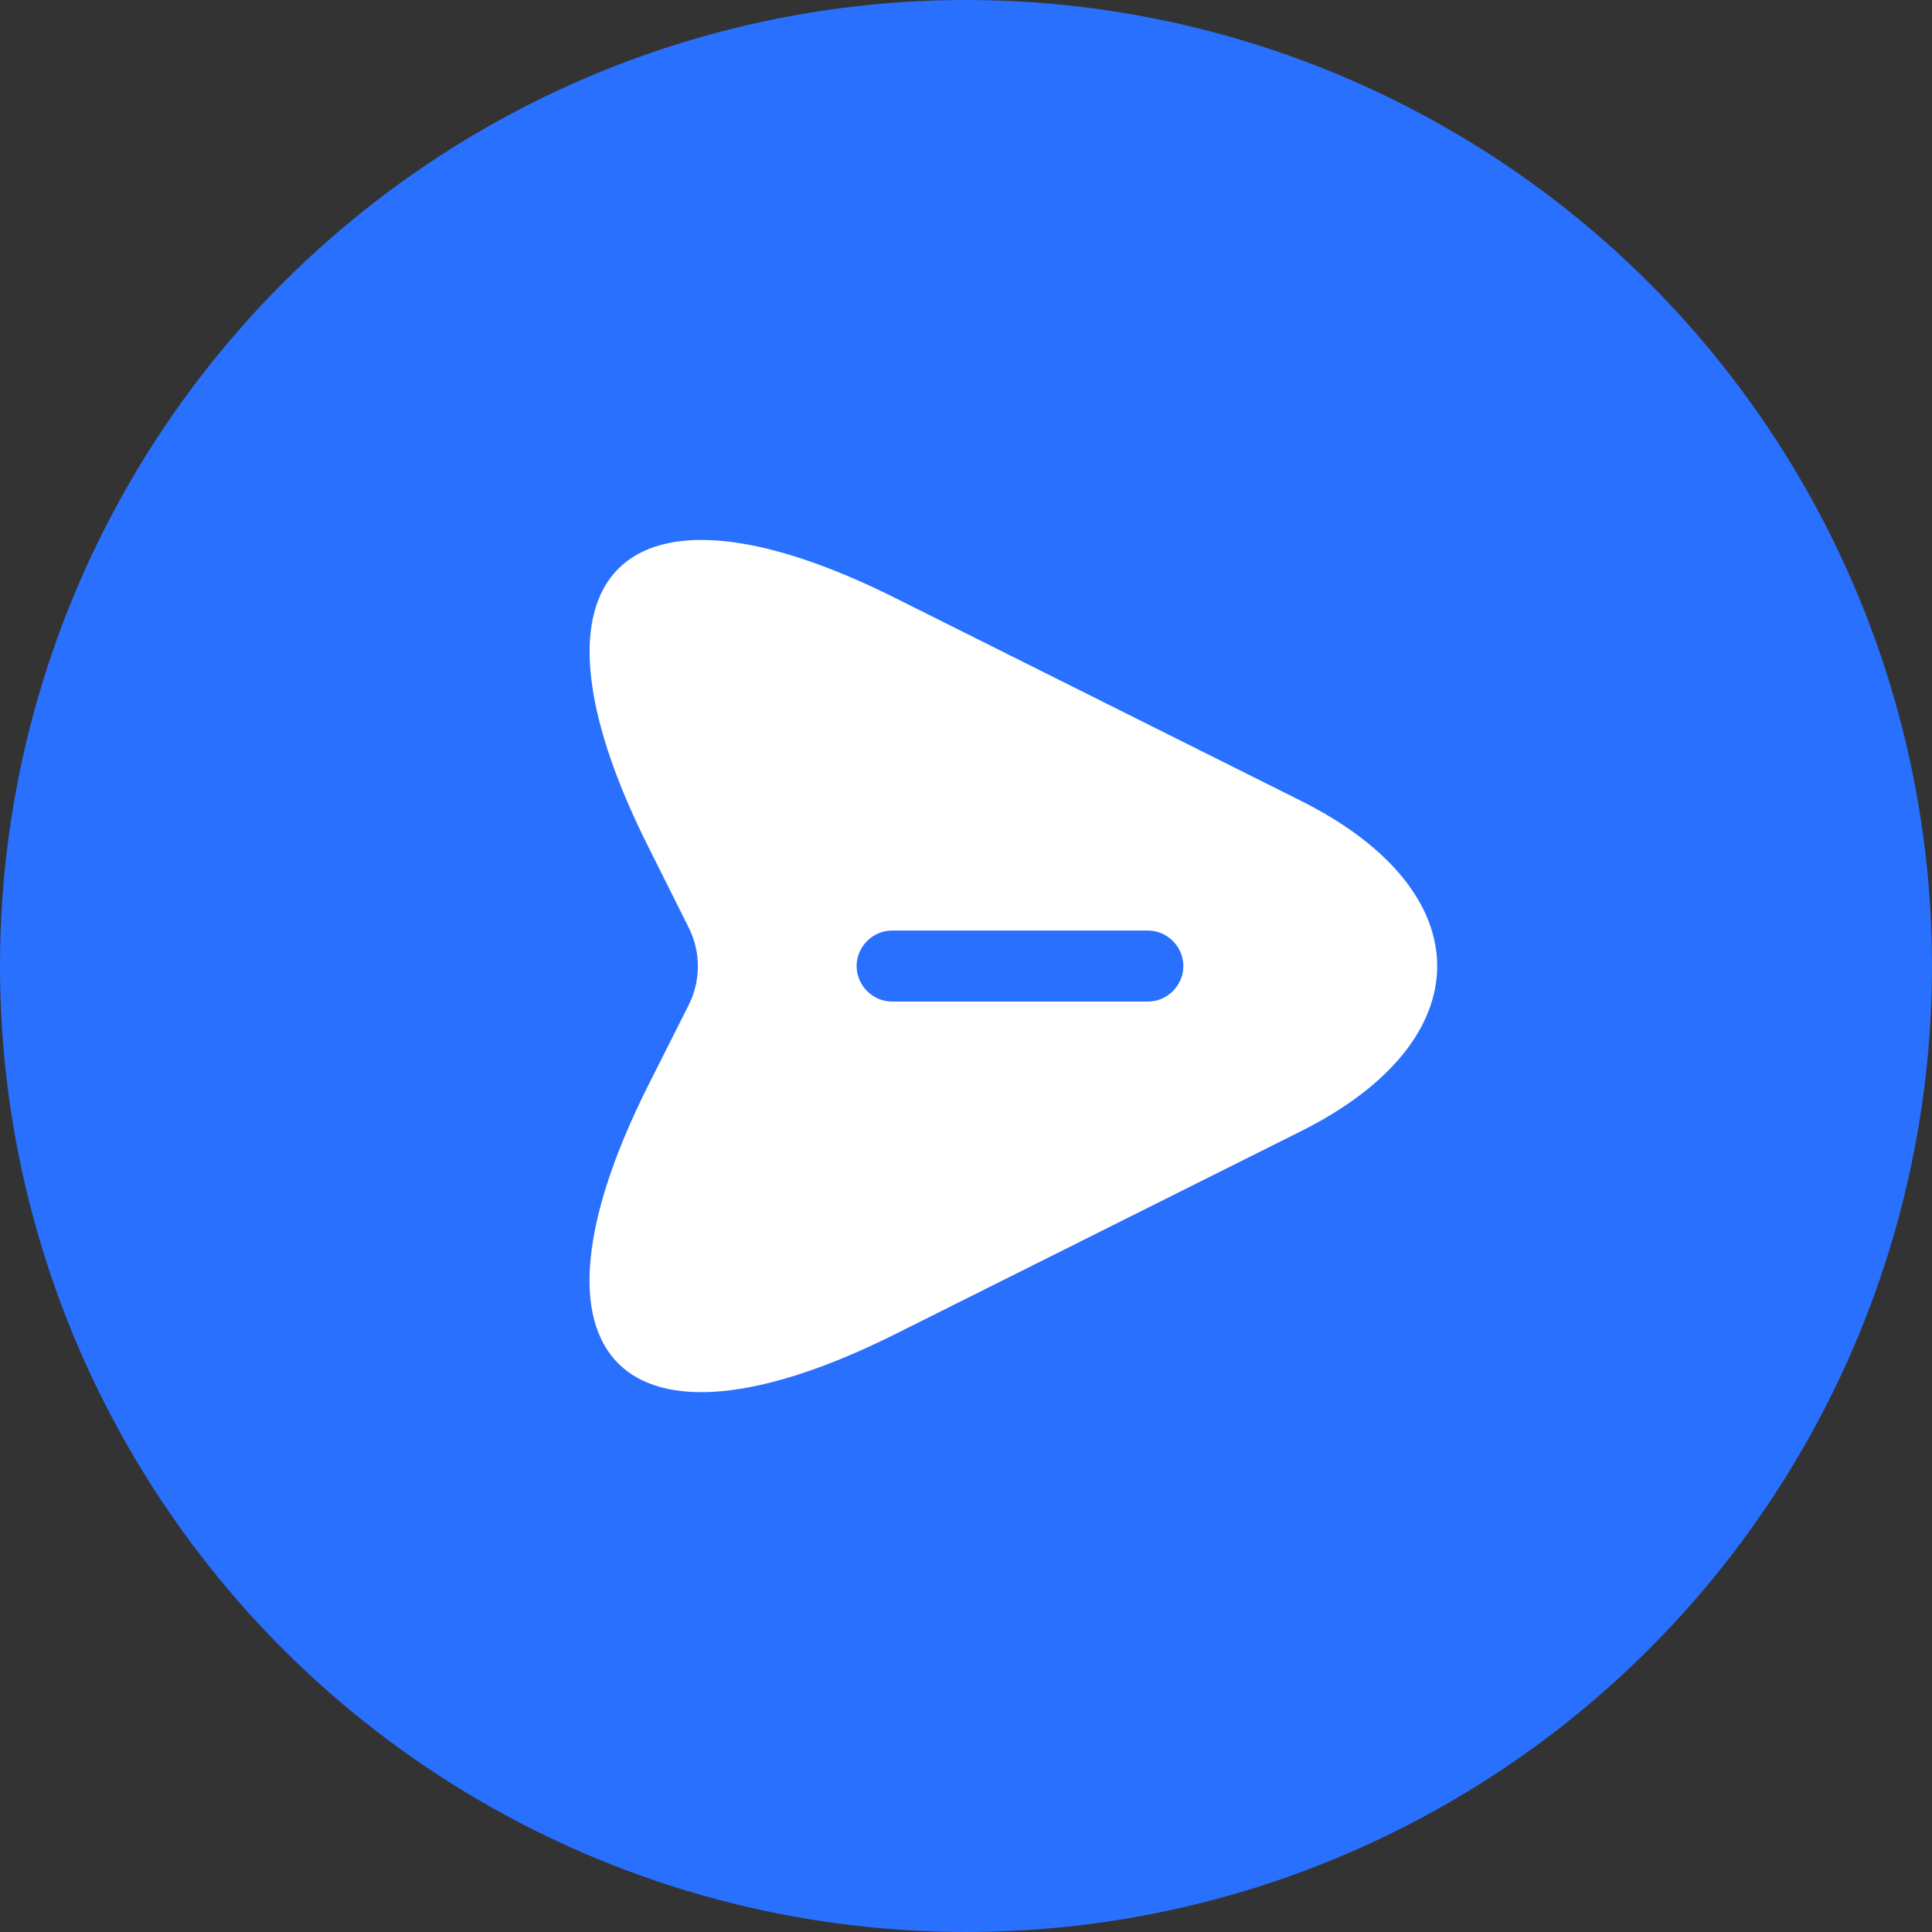 <svg width="34" height="34" viewBox="0 0 34 34" fill="none" xmlns="http://www.w3.org/2000/svg">
   <rect x="0" y="0" width="34" height="34" fill="#333333" stroke="none"/>
   <circle cx="17" cy="17" r="17" fill="#2970FF"/>
   <rect width="20" height="20" transform="translate(7 7)" fill="#2970FF"/>
   <path d="M22.892 14.092L15.759 10.526C10.967 8.126 9 10.092 11.4 14.884L12.125 16.334C12.334 16.759 12.334 17.251 12.125 17.676L11.4 19.117C9 23.909 10.959 25.876 15.759 23.476L22.892 19.909C26.092 18.309 26.092 15.693 22.892 14.092ZM20.2 17.626H15.7C15.359 17.626 15.075 17.343 15.075 17.001C15.075 16.659 15.359 16.376 15.7 16.376H20.2C20.542 16.376 20.825 16.659 20.825 17.001C20.825 17.343 20.542 17.626 20.2 17.626Z" fill="white"/>
</svg>
